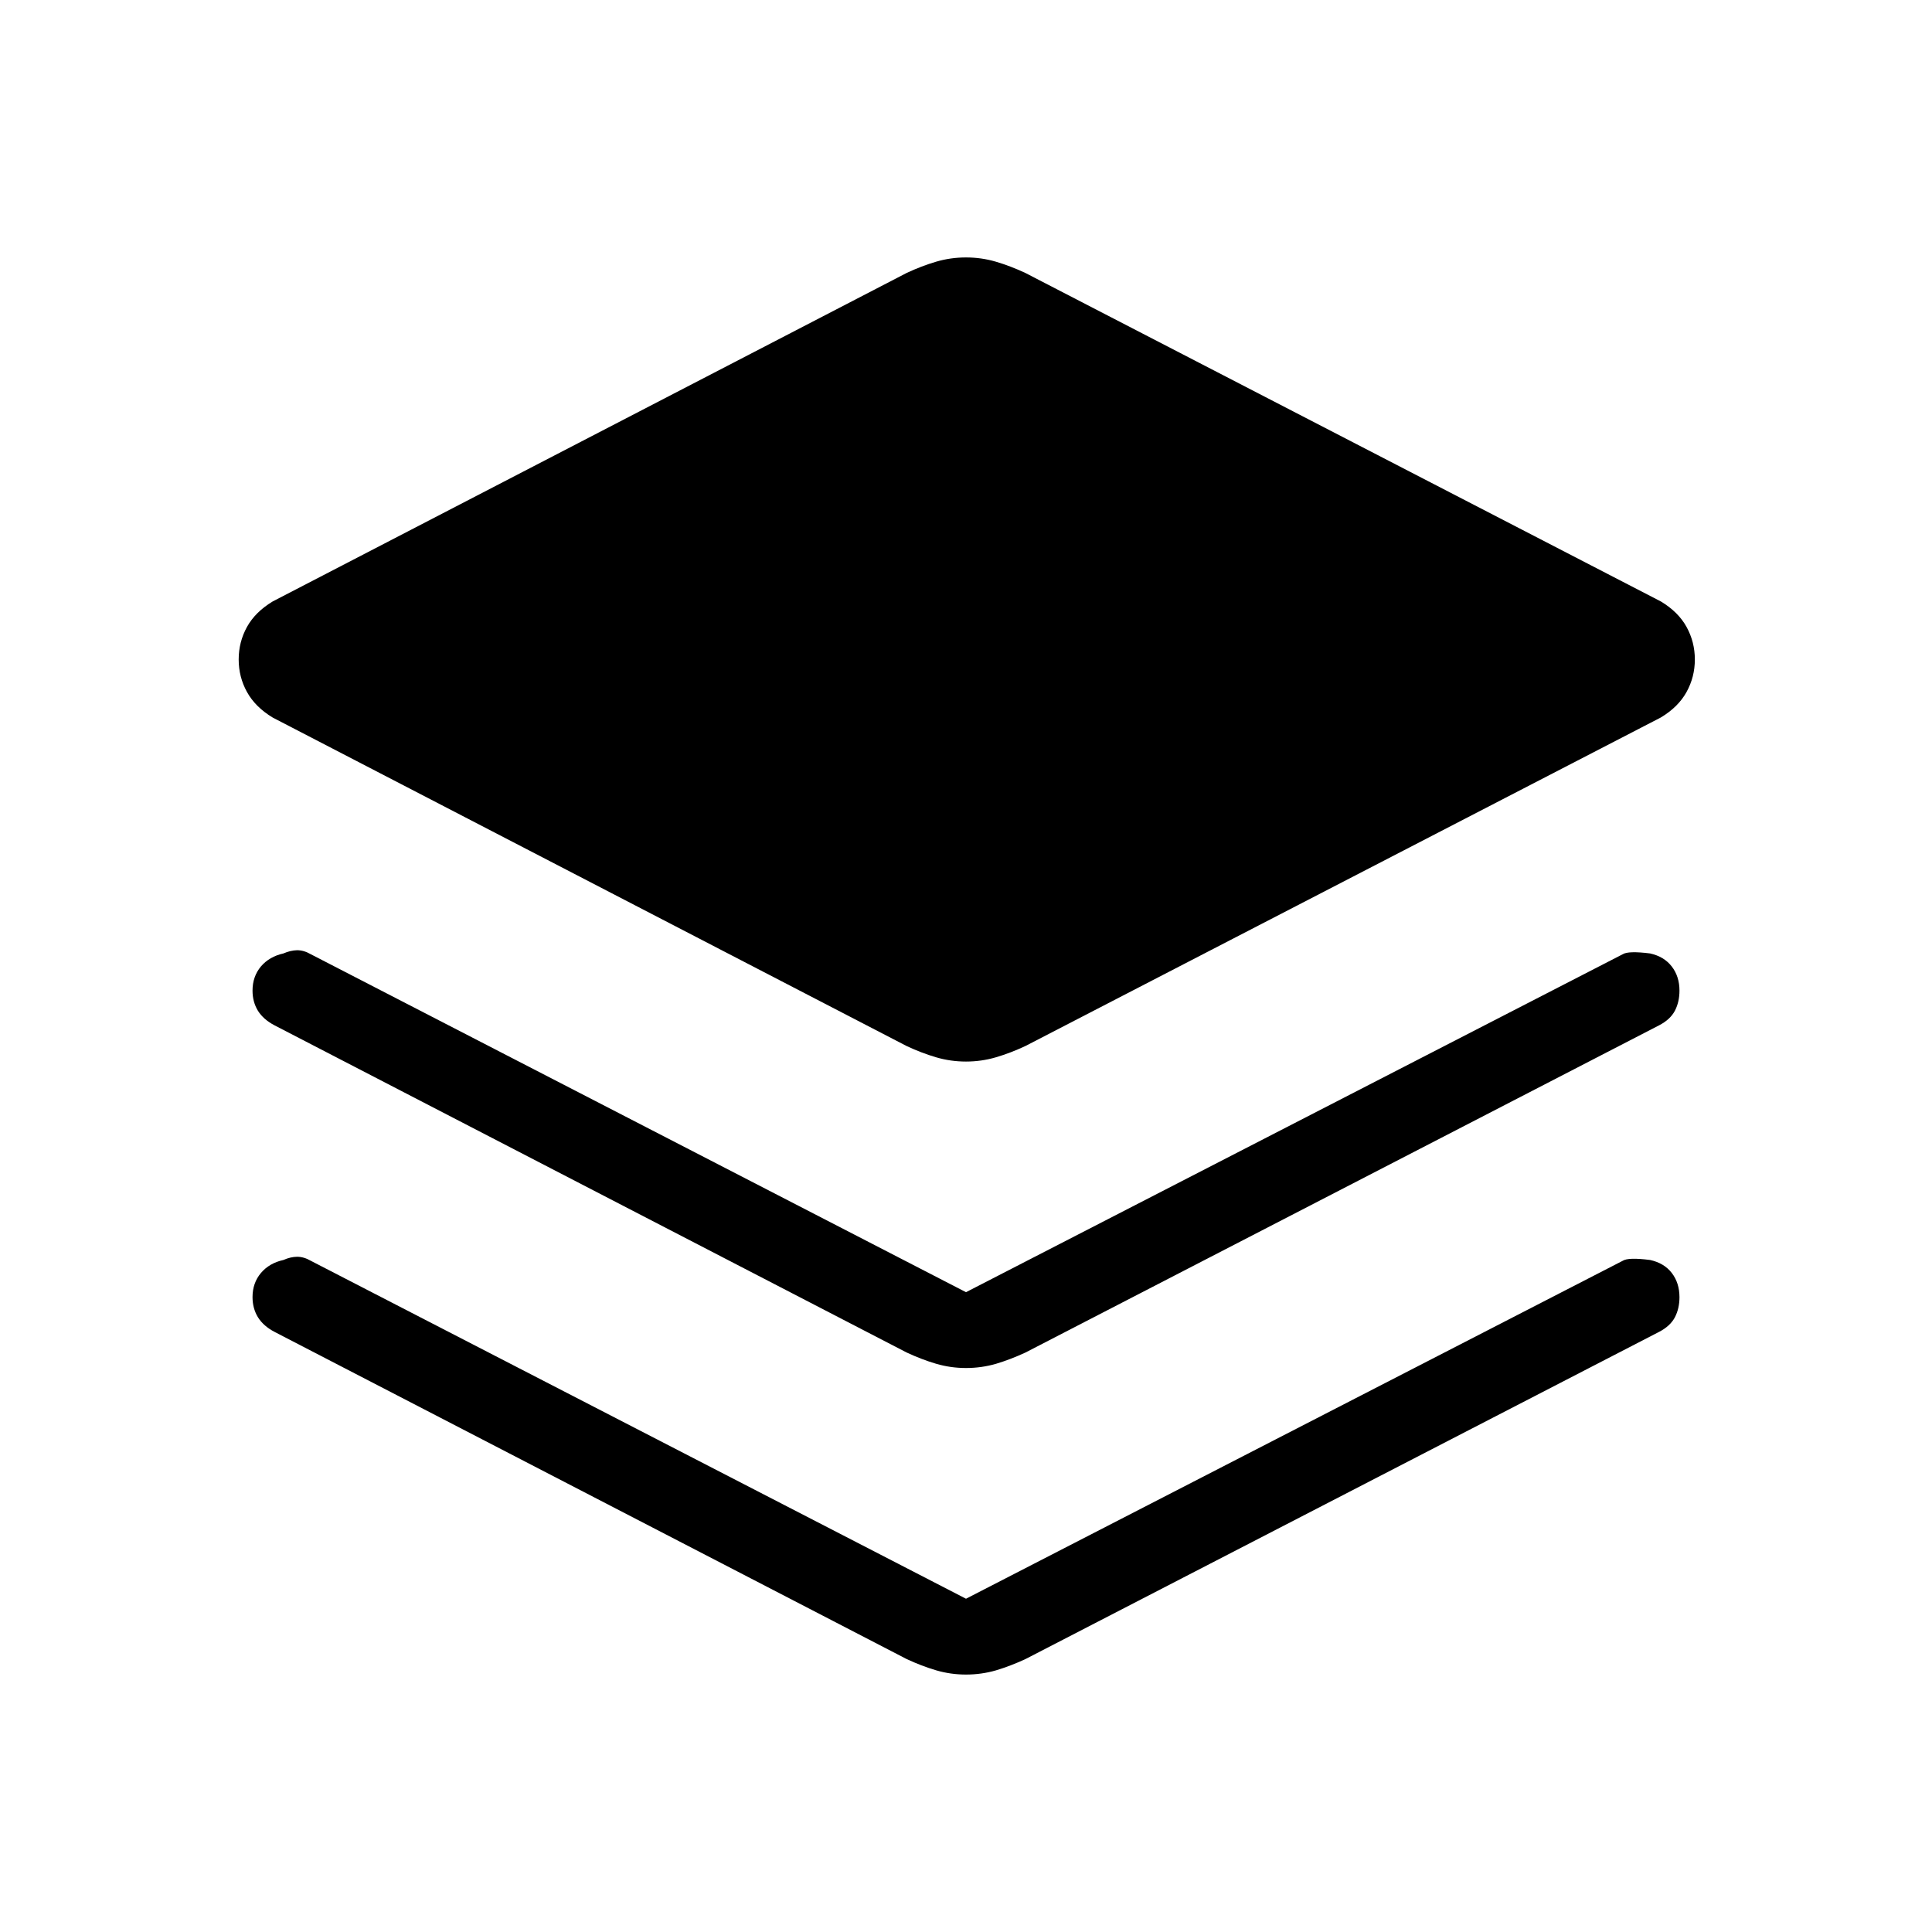 <svg xmlns="http://www.w3.org/2000/svg" width="1em" height="1em" viewBox="0 0 24 24"><path fill="currentColor" d="M12 13.187q-.192 0-.372-.053t-.366-.14l-7.874-4.08q-.217-.131-.32-.318q-.103-.186-.103-.404q0-.217.103-.404q.103-.186.32-.317l7.874-4.08q.186-.087.366-.14q.18-.053.372-.053t.372.053q.18.053.366.14l7.893 4.08q.217.13.32.317q.103.187.103.404q0 .218-.103.404q-.103.187-.32.317l-7.893 4.081q-.186.087-.366.14q-.18.053-.372.053m0 2.865l8.158-4.198q.069-.044.34-.01q.175.039.27.163q.095.124.095.299q0 .14-.057.25q-.058.11-.198.182l-7.87 4.064q-.186.086-.366.14q-.18.052-.372.052t-.372-.053q-.18-.053-.366-.14l-7.85-4.063q-.14-.073-.208-.182q-.067-.11-.067-.25q0-.175.104-.3q.105-.123.28-.162q.087-.038.17-.04q.084 0 .17.05zm0 3.808l8.158-4.198q.069-.045.34-.01q.175.038.27.162q.095.124.095.3q0 .14-.057.25q-.058.11-.198.182l-7.87 4.064q-.186.086-.366.14q-.18.052-.372.052t-.372-.053q-.18-.053-.366-.14l-7.85-4.063q-.14-.073-.208-.183q-.067-.11-.067-.25q0-.175.104-.299q.105-.124.28-.162q.087-.039.17-.04q.084 0 .17.05z"/></svg>